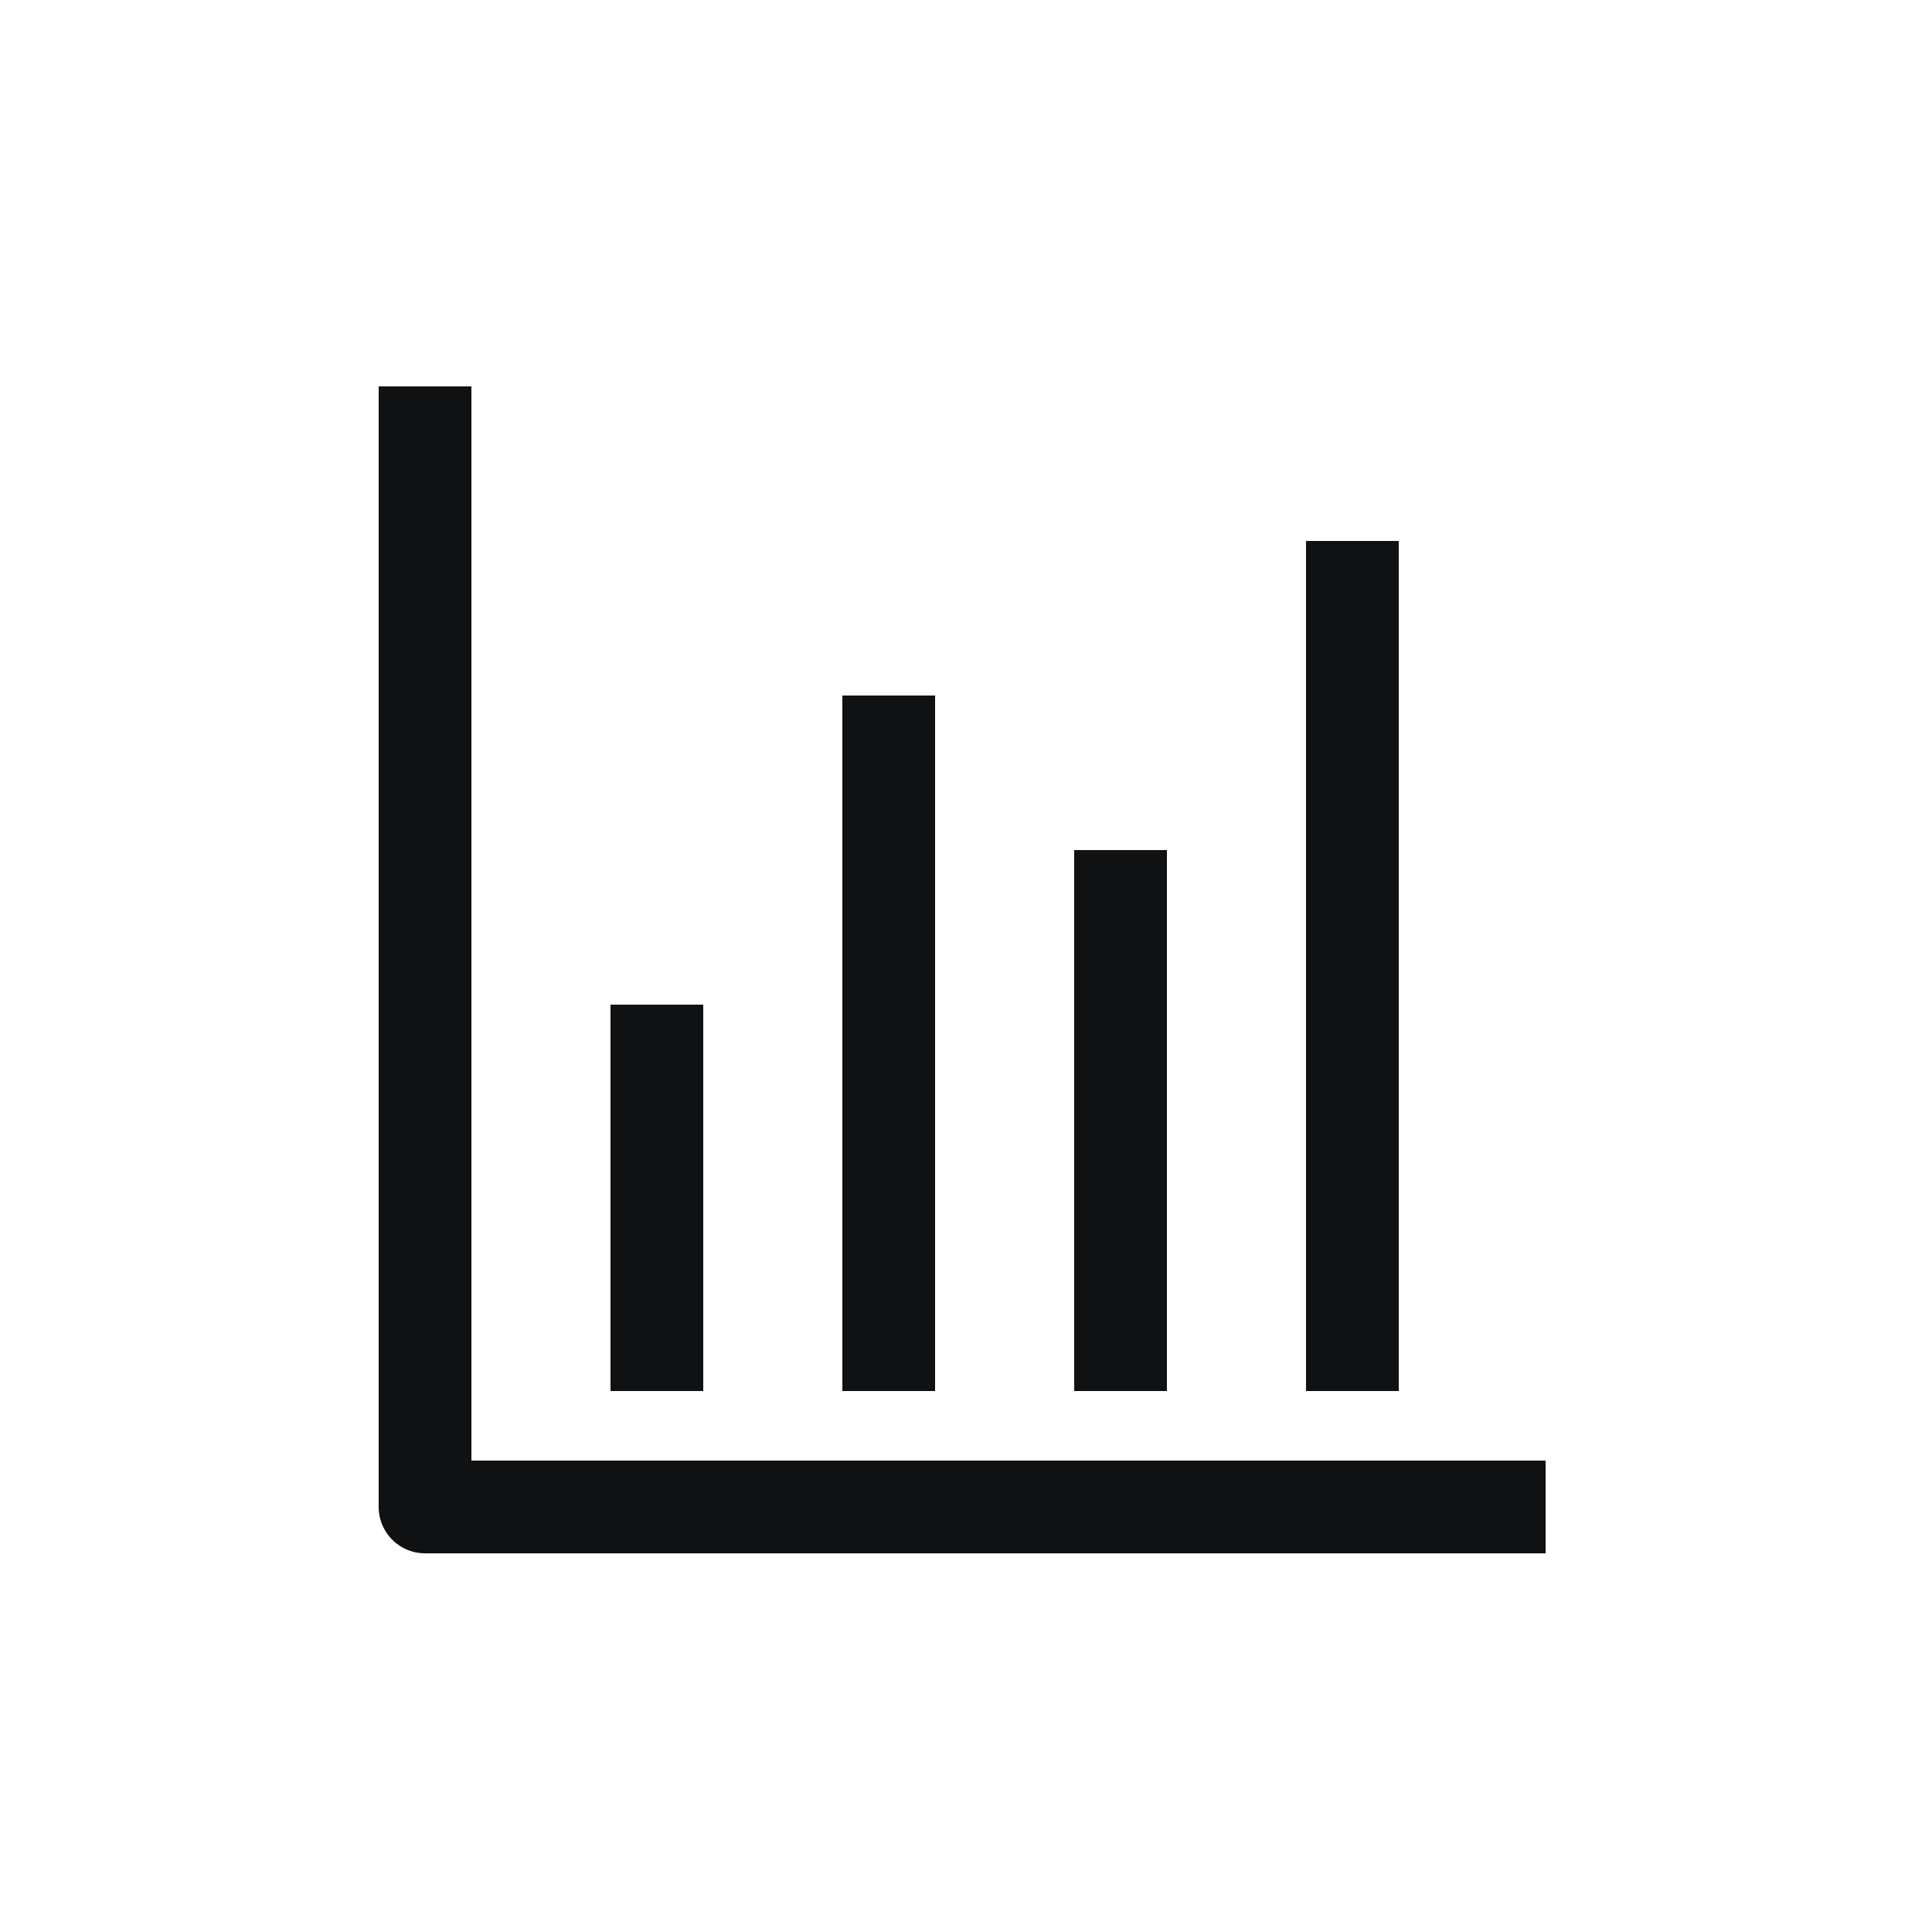<svg width="25" height="25" viewBox="0 0 25 25" fill="none" xmlns="http://www.w3.org/2000/svg">
<path d="M5.5 5V19.5H20M8.5 18V13M11.5 18V9M14.5 18V11M17.5 18V7" stroke="#101112" stroke-width="1.2" stroke-linejoin="round"/>
</svg>

